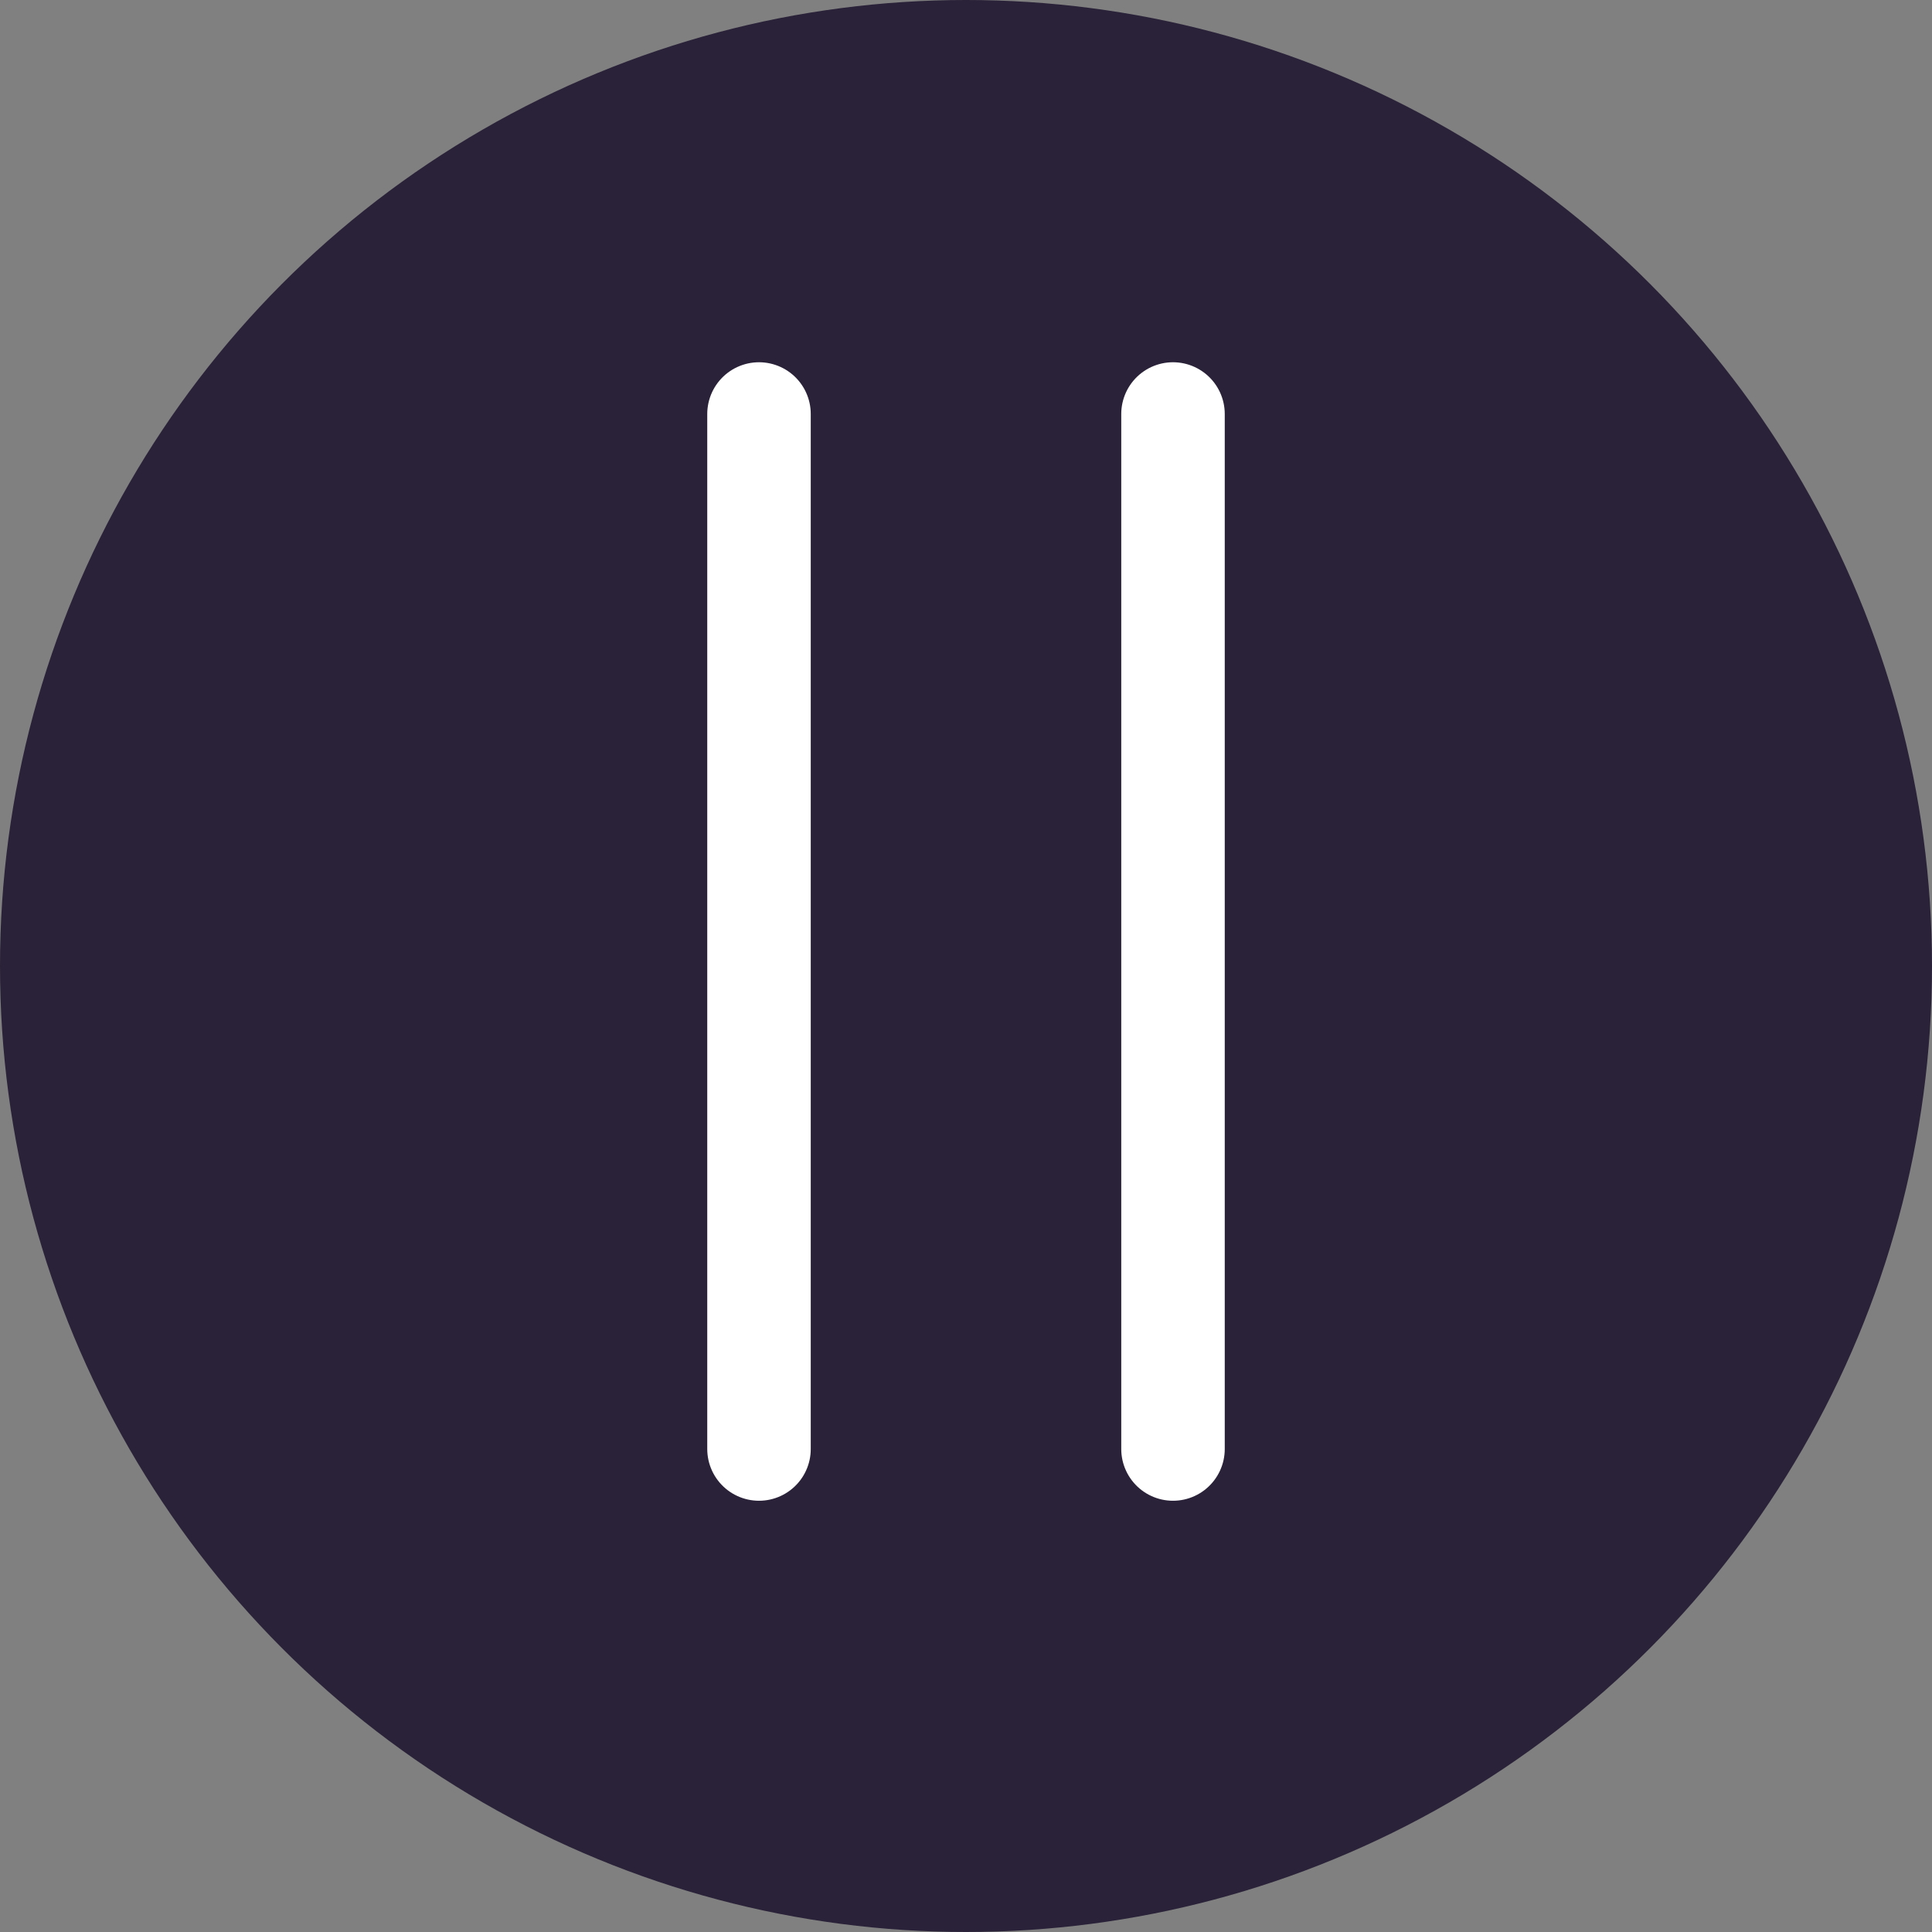 <svg width="28" height="28" viewBox="0 0 28 28" fill="none" xmlns="http://www.w3.org/2000/svg">
<rect x="0" y="0" width="28" height="28" fill="#808080" stroke="none"/>
<circle cx="14" cy="14" r="14" fill="#2A2238"/>
<path d="M11 6L11 21" stroke="white" stroke-width="1.5" stroke-linecap="round"/>
<path d="M17 6L17 21" stroke="white" stroke-width="1.5" stroke-linecap="round"/>
</svg>
